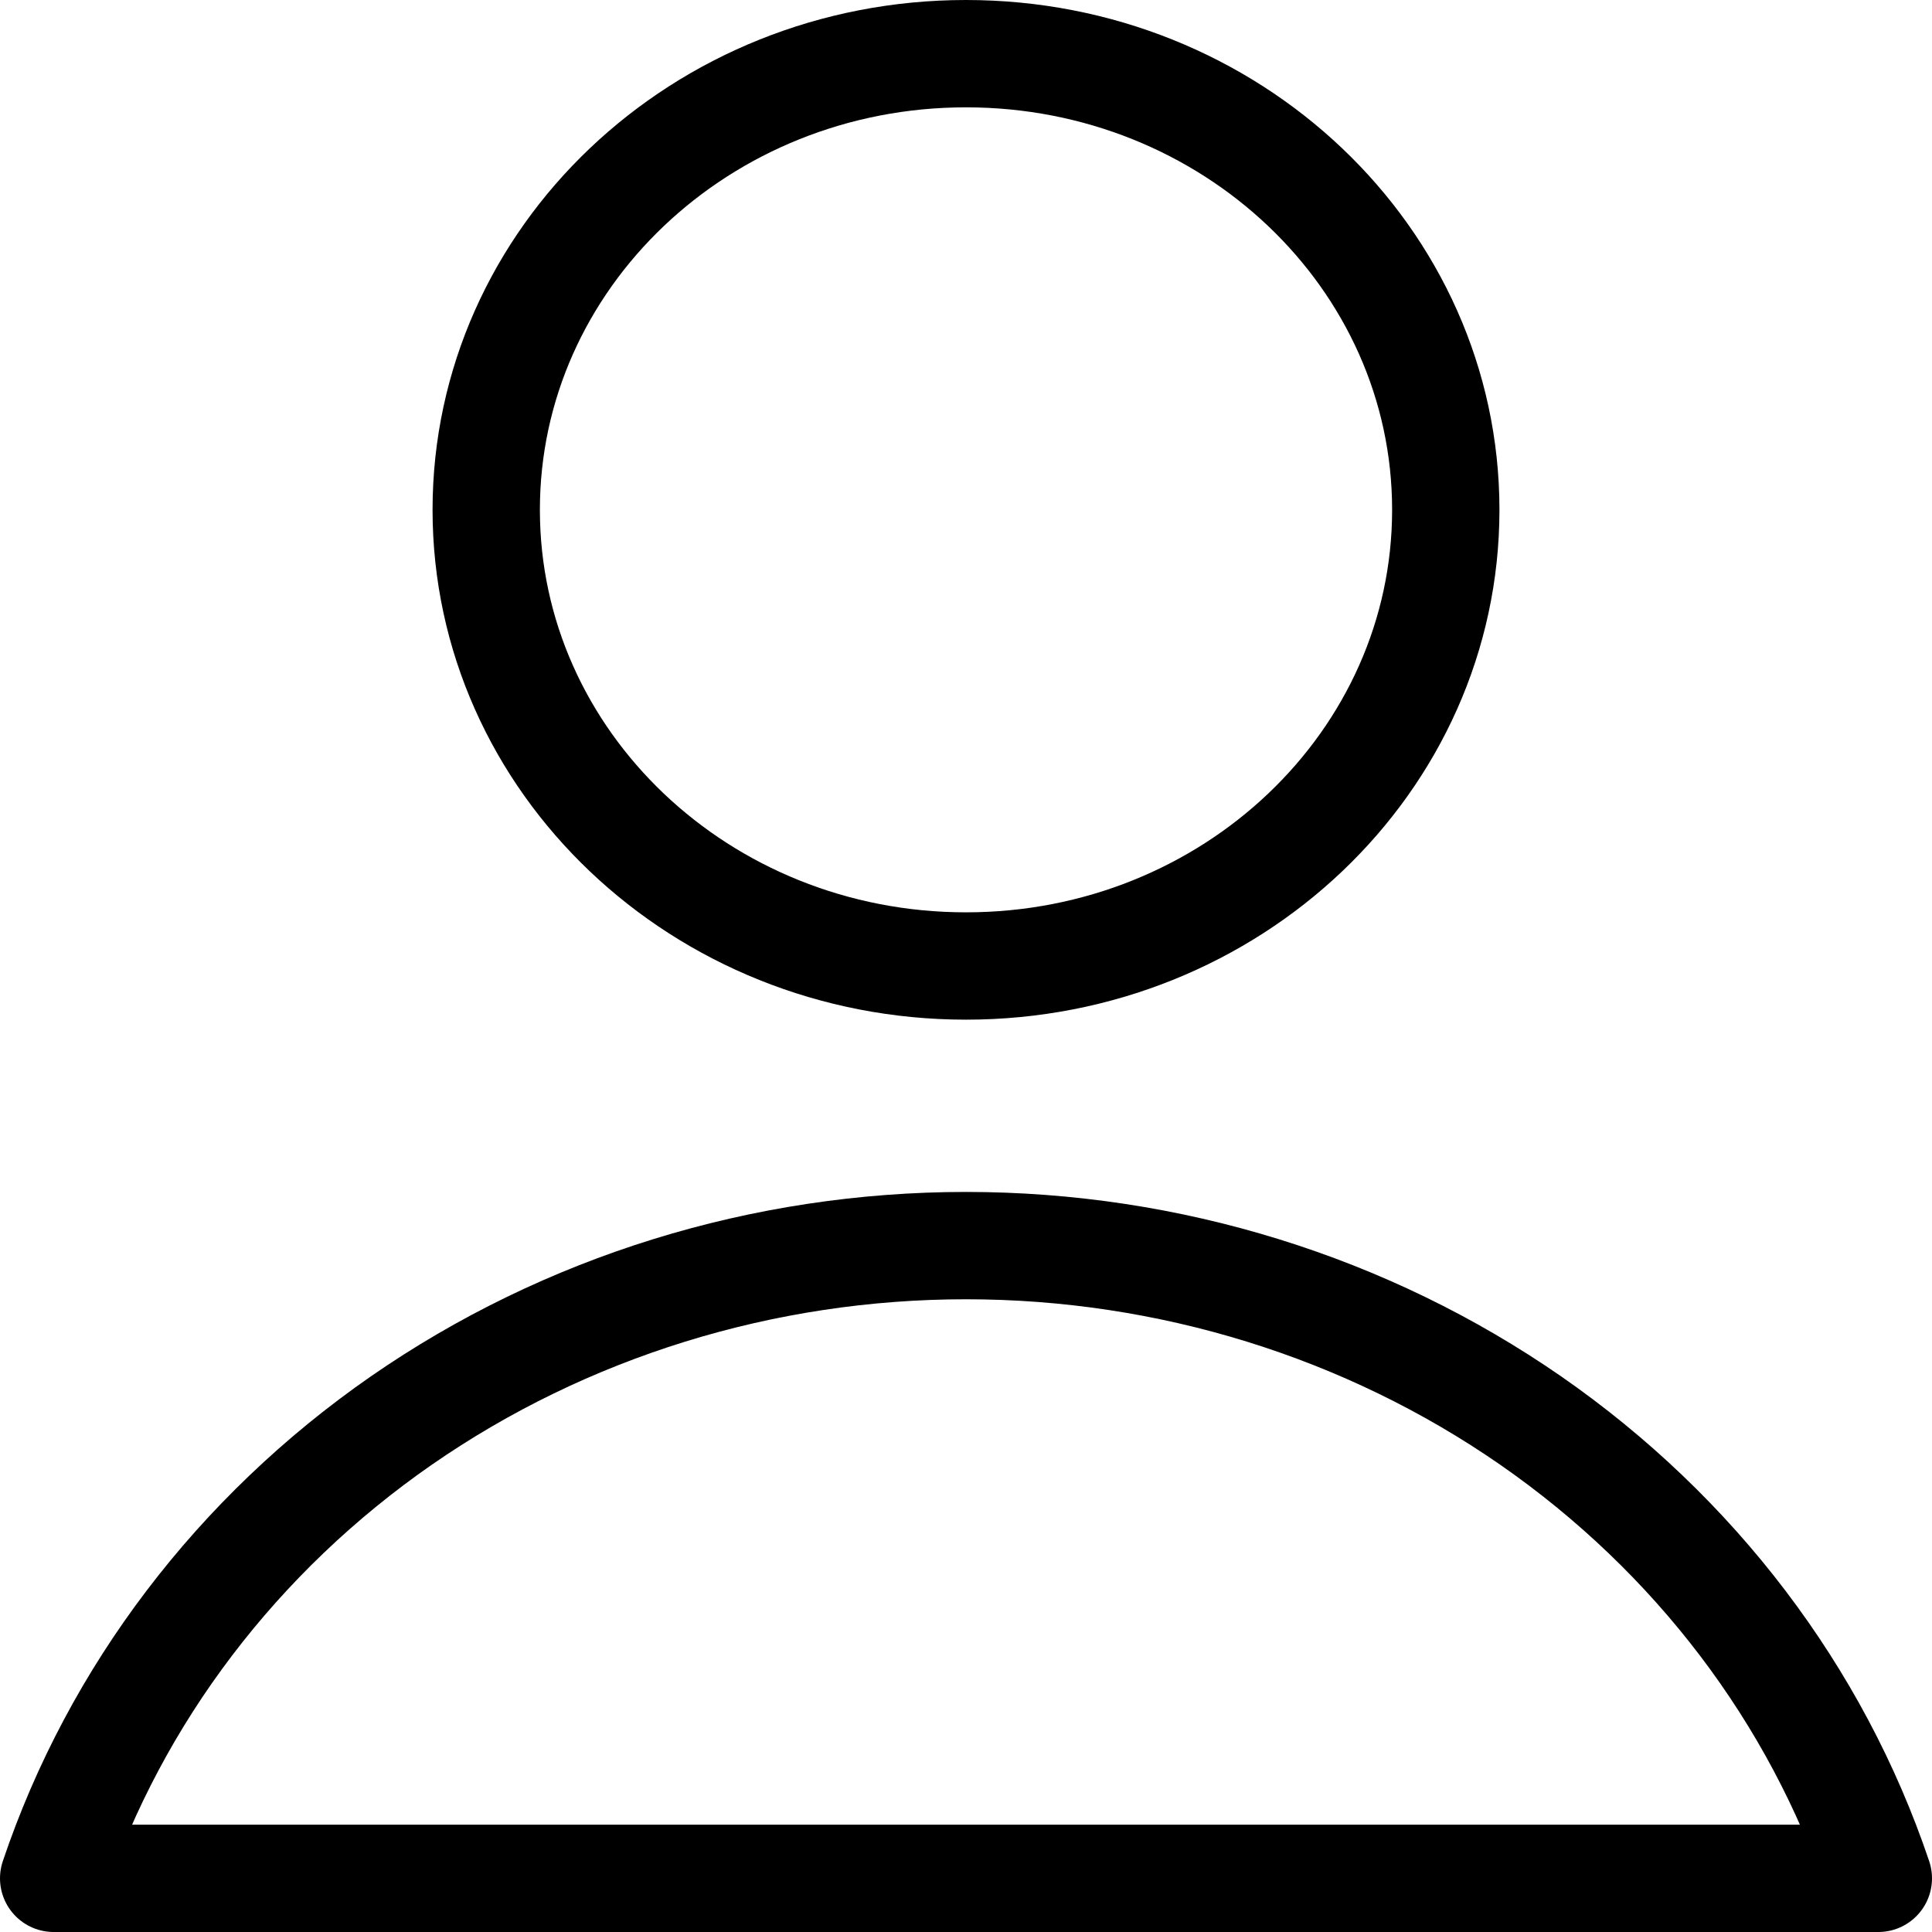 <svg width="18" height="18" viewBox="0 0 18 18" fill="none" xmlns="http://www.w3.org/2000/svg">
<path d="M9 9C11.469 9 13.47 7.097 13.47 4.75C13.47 2.403 11.469 0.5 9 0.5C6.531 0.5 4.53 2.403 4.53 4.75C4.53 7.097 6.531 9 9 9Z" stroke="#000001" stroke-linecap="round" stroke-linejoin="round"/>
<path d="M17.5 17.5C16.923 15.788 15.788 14.295 14.261 13.235C12.733 12.176 10.891 11.605 9 11.605C7.109 11.605 5.267 12.176 3.739 13.235C2.212 14.295 1.077 15.788 0.5 17.5H17.5Z" stroke="#000001" stroke-linecap="round" stroke-linejoin="round"/>
</svg>

